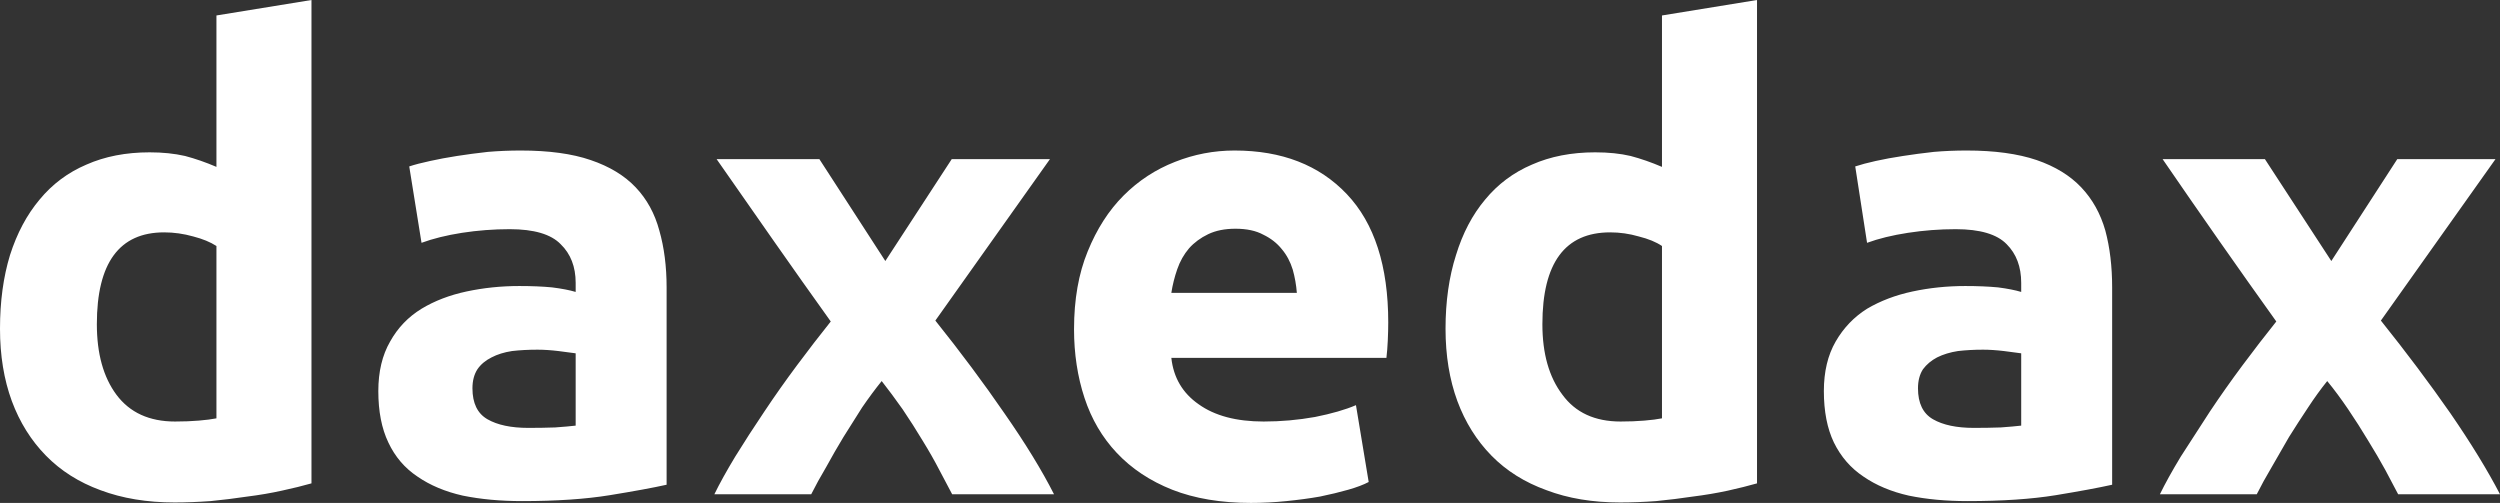<svg data-v-423bf9ae="" xmlns="http://www.w3.org/2000/svg" viewBox="0 0 298.264 60" class="font"><rect x="0" y="0" width="298.264" height="60" fill="#333333" stroke="none"/><!----><!----><!----><g data-v-423bf9ae="" id="b0cabbb0-22f2-47da-9583-669648b7a682" fill="white" transform="matrix(5.425,0,0,5.425,-3.418,-11.826)"><path d="M2.76 9.31L2.76 9.31Q2.76 10.28 3.19 10.86Q3.63 11.45 4.48 11.45L4.48 11.45Q4.76 11.45 5.00 11.43Q5.24 11.41 5.39 11.38L5.39 11.38L5.39 7.59Q5.19 7.46 4.88 7.38Q4.56 7.29 4.24 7.29L4.24 7.29Q2.76 7.29 2.76 9.31ZM7.48 2.18L7.48 12.81Q7.20 12.89 6.83 12.97Q6.47 13.05 6.07 13.10Q5.67 13.16 5.26 13.20Q4.84 13.23 4.47 13.23L4.47 13.23Q3.56 13.23 2.84 12.96Q2.13 12.70 1.64 12.20Q1.15 11.70 0.89 11.00Q0.63 10.29 0.63 9.41L0.63 9.41Q0.63 8.51 0.85 7.79Q1.08 7.07 1.50 6.57Q1.92 6.06 2.53 5.80Q3.14 5.53 3.92 5.53L3.92 5.53Q4.35 5.53 4.70 5.61Q5.04 5.70 5.39 5.85L5.39 5.85L5.39 2.52L7.48 2.18ZM12.25 11.59L12.25 11.59Q12.56 11.59 12.84 11.58Q13.12 11.56 13.29 11.54L13.29 11.54L13.29 9.95Q13.16 9.93 12.91 9.90Q12.66 9.87 12.45 9.87L12.45 9.87Q12.15 9.87 11.89 9.90Q11.63 9.94 11.44 10.04Q11.24 10.14 11.13 10.30Q11.02 10.47 11.02 10.72L11.02 10.72Q11.02 11.21 11.35 11.40Q11.68 11.59 12.25 11.59ZM12.08 5.49L12.08 5.49Q13.01 5.49 13.62 5.70Q14.24 5.91 14.61 6.30Q14.98 6.69 15.13 7.25Q15.29 7.81 15.29 8.50L15.29 8.50L15.29 12.84Q14.84 12.94 14.04 13.07Q13.24 13.20 12.11 13.20L12.11 13.20Q11.40 13.20 10.81 13.08Q10.23 12.95 9.81 12.66Q9.39 12.38 9.17 11.91Q8.95 11.45 8.95 10.78L8.95 10.78Q8.95 10.14 9.21 9.69Q9.46 9.24 9.90 8.97Q10.33 8.71 10.89 8.59Q11.45 8.47 12.05 8.47L12.05 8.47Q12.46 8.47 12.77 8.50Q13.09 8.54 13.29 8.60L13.29 8.60L13.29 8.40Q13.29 7.87 12.96 7.55Q12.64 7.22 11.84 7.22L11.84 7.22Q11.31 7.22 10.79 7.30Q10.28 7.38 9.90 7.52L9.90 7.52L9.63 5.84Q9.81 5.78 10.09 5.72Q10.36 5.66 10.68 5.61Q11.00 5.56 11.36 5.52Q11.72 5.49 12.08 5.49ZM18.65 5.68L20.10 7.92L21.56 5.68L23.72 5.68L21.20 9.23Q22.04 10.28 22.72 11.27Q23.41 12.26 23.81 13.05L23.81 13.05L21.57 13.05Q21.46 12.84 21.29 12.52Q21.13 12.21 20.92 11.87Q20.71 11.52 20.48 11.18Q20.24 10.84 20.02 10.56L20.02 10.56Q19.81 10.82 19.59 11.14Q19.38 11.47 19.18 11.79Q18.98 12.12 18.80 12.45Q18.61 12.77 18.47 13.05L18.47 13.05L16.34 13.05Q16.51 12.70 16.80 12.22Q17.09 11.75 17.44 11.23Q17.78 10.72 18.16 10.21Q18.54 9.70 18.90 9.25L18.90 9.25Q18.27 8.37 17.64 7.47Q17.01 6.57 16.39 5.68L16.39 5.68L18.65 5.68ZM24.25 9.42L24.25 9.42Q24.25 8.44 24.55 7.71Q24.85 6.97 25.34 6.48Q25.83 5.99 26.47 5.74Q27.10 5.49 27.78 5.49L27.78 5.49Q29.34 5.49 30.25 6.45Q31.16 7.41 31.16 9.27L31.16 9.27Q31.16 9.45 31.15 9.67Q31.14 9.88 31.12 10.05L31.12 10.05L26.39 10.05Q26.46 10.70 26.99 11.07Q27.52 11.45 28.42 11.45L28.42 11.45Q28.99 11.45 29.55 11.35Q30.10 11.24 30.45 11.09L30.45 11.09L30.73 12.78Q30.56 12.87 30.28 12.95Q30.00 13.03 29.66 13.10Q29.32 13.16 28.92 13.20Q28.53 13.24 28.14 13.24L28.14 13.24Q27.15 13.24 26.41 12.95Q25.68 12.66 25.19 12.14Q24.71 11.63 24.48 10.93Q24.25 10.23 24.25 9.42ZM26.39 8.62L29.15 8.62Q29.13 8.36 29.06 8.11Q28.98 7.85 28.82 7.66Q28.66 7.46 28.41 7.34Q28.17 7.21 27.80 7.21L27.80 7.21Q27.45 7.21 27.20 7.33Q26.95 7.45 26.78 7.64Q26.61 7.84 26.52 8.10Q26.43 8.36 26.39 8.62L26.39 8.62ZM34.55 9.31L34.55 9.31Q34.55 10.28 34.99 10.86Q35.42 11.45 36.27 11.45L36.27 11.45Q36.55 11.45 36.79 11.43Q37.03 11.41 37.18 11.38L37.18 11.38L37.18 7.59Q36.99 7.46 36.67 7.38Q36.36 7.29 36.04 7.29L36.04 7.29Q34.55 7.29 34.55 9.31ZM39.27 2.18L39.27 12.81Q38.99 12.89 38.63 12.97Q38.26 13.05 37.86 13.10Q37.46 13.16 37.05 13.20Q36.64 13.23 36.26 13.23L36.26 13.23Q35.35 13.23 34.64 12.96Q33.92 12.70 33.43 12.20Q32.94 11.70 32.68 11.00Q32.42 10.29 32.42 9.41L32.42 9.41Q32.42 8.51 32.65 7.79Q32.87 7.07 33.29 6.57Q33.71 6.06 34.32 5.80Q34.93 5.53 35.71 5.53L35.71 5.53Q36.15 5.53 36.49 5.61Q36.83 5.70 37.18 5.85L37.18 5.85L37.18 2.52L39.27 2.18ZM44.04 11.59L44.04 11.59Q44.35 11.59 44.63 11.58Q44.91 11.56 45.08 11.54L45.08 11.54L45.08 9.95Q44.95 9.93 44.70 9.90Q44.45 9.87 44.24 9.87L44.24 9.87Q43.95 9.87 43.69 9.90Q43.43 9.94 43.23 10.04Q43.04 10.14 42.92 10.30Q42.81 10.47 42.81 10.72L42.81 10.72Q42.81 11.21 43.14 11.40Q43.47 11.59 44.04 11.59ZM43.88 5.49L43.88 5.49Q44.80 5.49 45.42 5.70Q46.03 5.91 46.40 6.30Q46.77 6.69 46.93 7.25Q47.08 7.81 47.08 8.50L47.08 8.50L47.08 12.84Q46.63 12.94 45.84 13.07Q45.04 13.20 43.90 13.20L43.90 13.20Q43.19 13.20 42.61 13.08Q42.03 12.95 41.61 12.66Q41.19 12.38 40.96 11.91Q40.74 11.45 40.74 10.78L40.74 10.78Q40.74 10.14 41.00 9.69Q41.26 9.24 41.69 8.97Q42.13 8.71 42.69 8.59Q43.25 8.47 43.85 8.47L43.85 8.47Q44.25 8.47 44.57 8.50Q44.88 8.54 45.08 8.60L45.08 8.60L45.08 8.40Q45.08 7.87 44.76 7.55Q44.44 7.22 43.64 7.22L43.64 7.22Q43.11 7.22 42.59 7.30Q42.07 7.38 41.69 7.52L41.69 7.52L41.43 5.84Q41.61 5.78 41.88 5.72Q42.15 5.66 42.48 5.61Q42.80 5.56 43.16 5.52Q43.51 5.49 43.88 5.49ZM50.44 5.68L51.90 7.92L53.35 5.68L55.51 5.68L52.99 9.23Q53.83 10.28 54.52 11.27Q55.20 12.26 55.61 13.05L55.61 13.05L53.37 13.05Q53.26 12.84 53.09 12.52Q52.92 12.21 52.71 11.87Q52.50 11.52 52.27 11.18Q52.04 10.84 51.81 10.56L51.81 10.56Q51.60 10.82 51.39 11.14Q51.17 11.47 50.97 11.79Q50.78 12.12 50.59 12.45Q50.40 12.77 50.26 13.05L50.26 13.05L48.13 13.05Q48.30 12.70 48.59 12.22Q48.89 11.75 49.23 11.23Q49.57 10.72 49.95 10.21Q50.33 9.70 50.69 9.25L50.69 9.25Q50.06 8.37 49.43 7.47Q48.80 6.57 48.19 5.68L48.19 5.68L50.44 5.68Z"></path></g><!----><!----></svg>